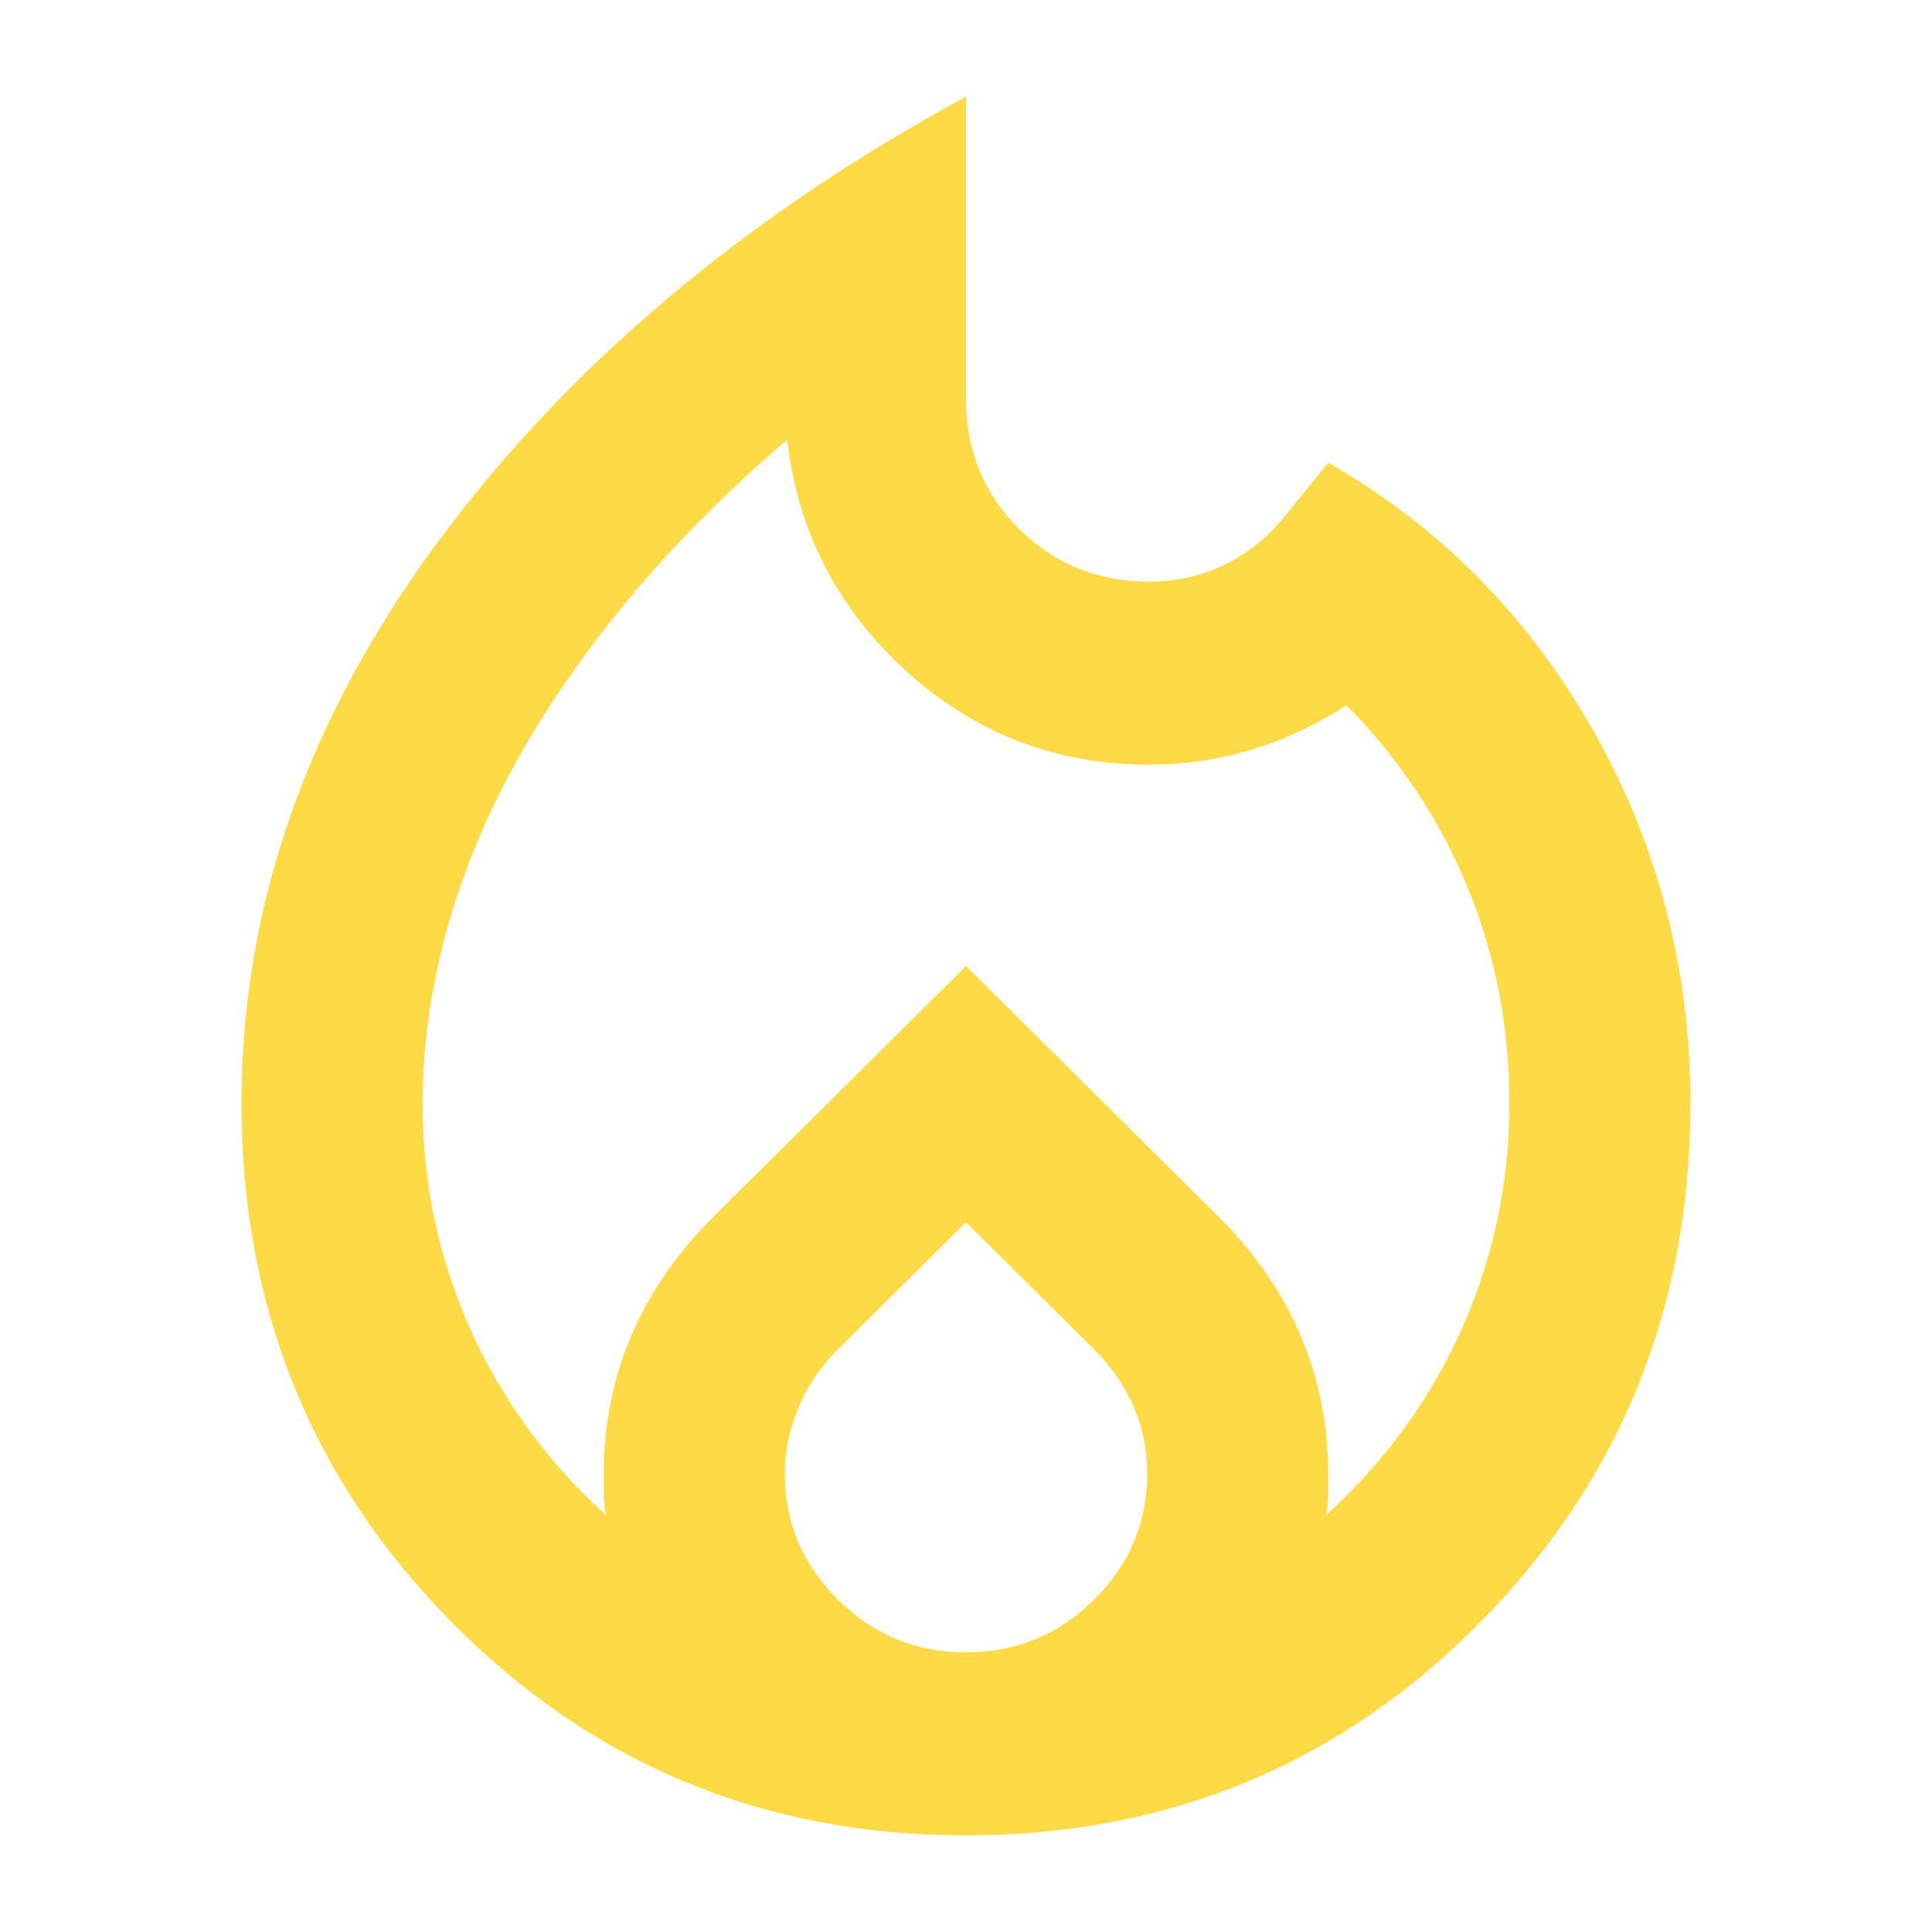 <svg width="20" height="20" viewBox="0 0 20 20" fill="none" xmlns="http://www.w3.org/2000/svg">
<path d="M4.375 11.421C4.375 12.242 4.539 13.02 4.867 13.754C5.195 14.488 5.664 15.132 6.273 15.684C6.258 15.605 6.25 15.534 6.25 15.471V15.258C6.25 14.753 6.344 14.279 6.531 13.837C6.719 13.395 6.992 12.992 7.352 12.629L10 10L12.648 12.629C13.008 12.992 13.281 13.395 13.469 13.837C13.656 14.279 13.75 14.753 13.75 15.258V15.471C13.75 15.534 13.742 15.605 13.727 15.684C14.336 15.132 14.805 14.488 15.133 13.754C15.461 13.02 15.625 12.242 15.625 11.421C15.625 10.632 15.48 9.886 15.191 9.183C14.902 8.48 14.484 7.853 13.938 7.3C13.625 7.505 13.297 7.659 12.953 7.762C12.609 7.864 12.258 7.916 11.898 7.916C10.93 7.916 10.09 7.592 9.379 6.945C8.668 6.297 8.258 5.5 8.148 4.553C7.539 5.074 7 5.614 6.531 6.175C6.062 6.736 5.668 7.304 5.348 7.88C5.027 8.457 4.785 9.045 4.621 9.645C4.457 10.245 4.375 10.837 4.375 11.421ZM10 12.653L8.664 13.979C8.492 14.153 8.359 14.35 8.266 14.571C8.172 14.792 8.125 15.021 8.125 15.258C8.125 15.763 8.309 16.197 8.676 16.561C9.043 16.924 9.484 17.105 10 17.105C10.516 17.105 10.957 16.924 11.324 16.561C11.691 16.197 11.875 15.763 11.875 15.258C11.875 15.005 11.828 14.772 11.734 14.559C11.641 14.346 11.508 14.153 11.336 13.979L10 12.653ZM10 1V4.126C10 4.663 10.184 5.113 10.551 5.476C10.918 5.839 11.367 6.021 11.898 6.021C12.18 6.021 12.441 5.962 12.684 5.843C12.926 5.725 13.141 5.547 13.328 5.311L13.75 4.789C14.906 5.453 15.82 6.376 16.492 7.561C17.164 8.745 17.5 10.032 17.5 11.421C17.5 13.537 16.773 15.329 15.32 16.797C13.867 18.266 12.094 19 10 19C7.906 19 6.133 18.266 4.68 16.797C3.227 15.329 2.5 13.537 2.5 11.421C2.5 9.384 3.176 7.45 4.527 5.618C5.879 3.787 7.703 2.247 10 1Z" fill="#FFCC00" fill-opacity="0.72"/>
</svg>
